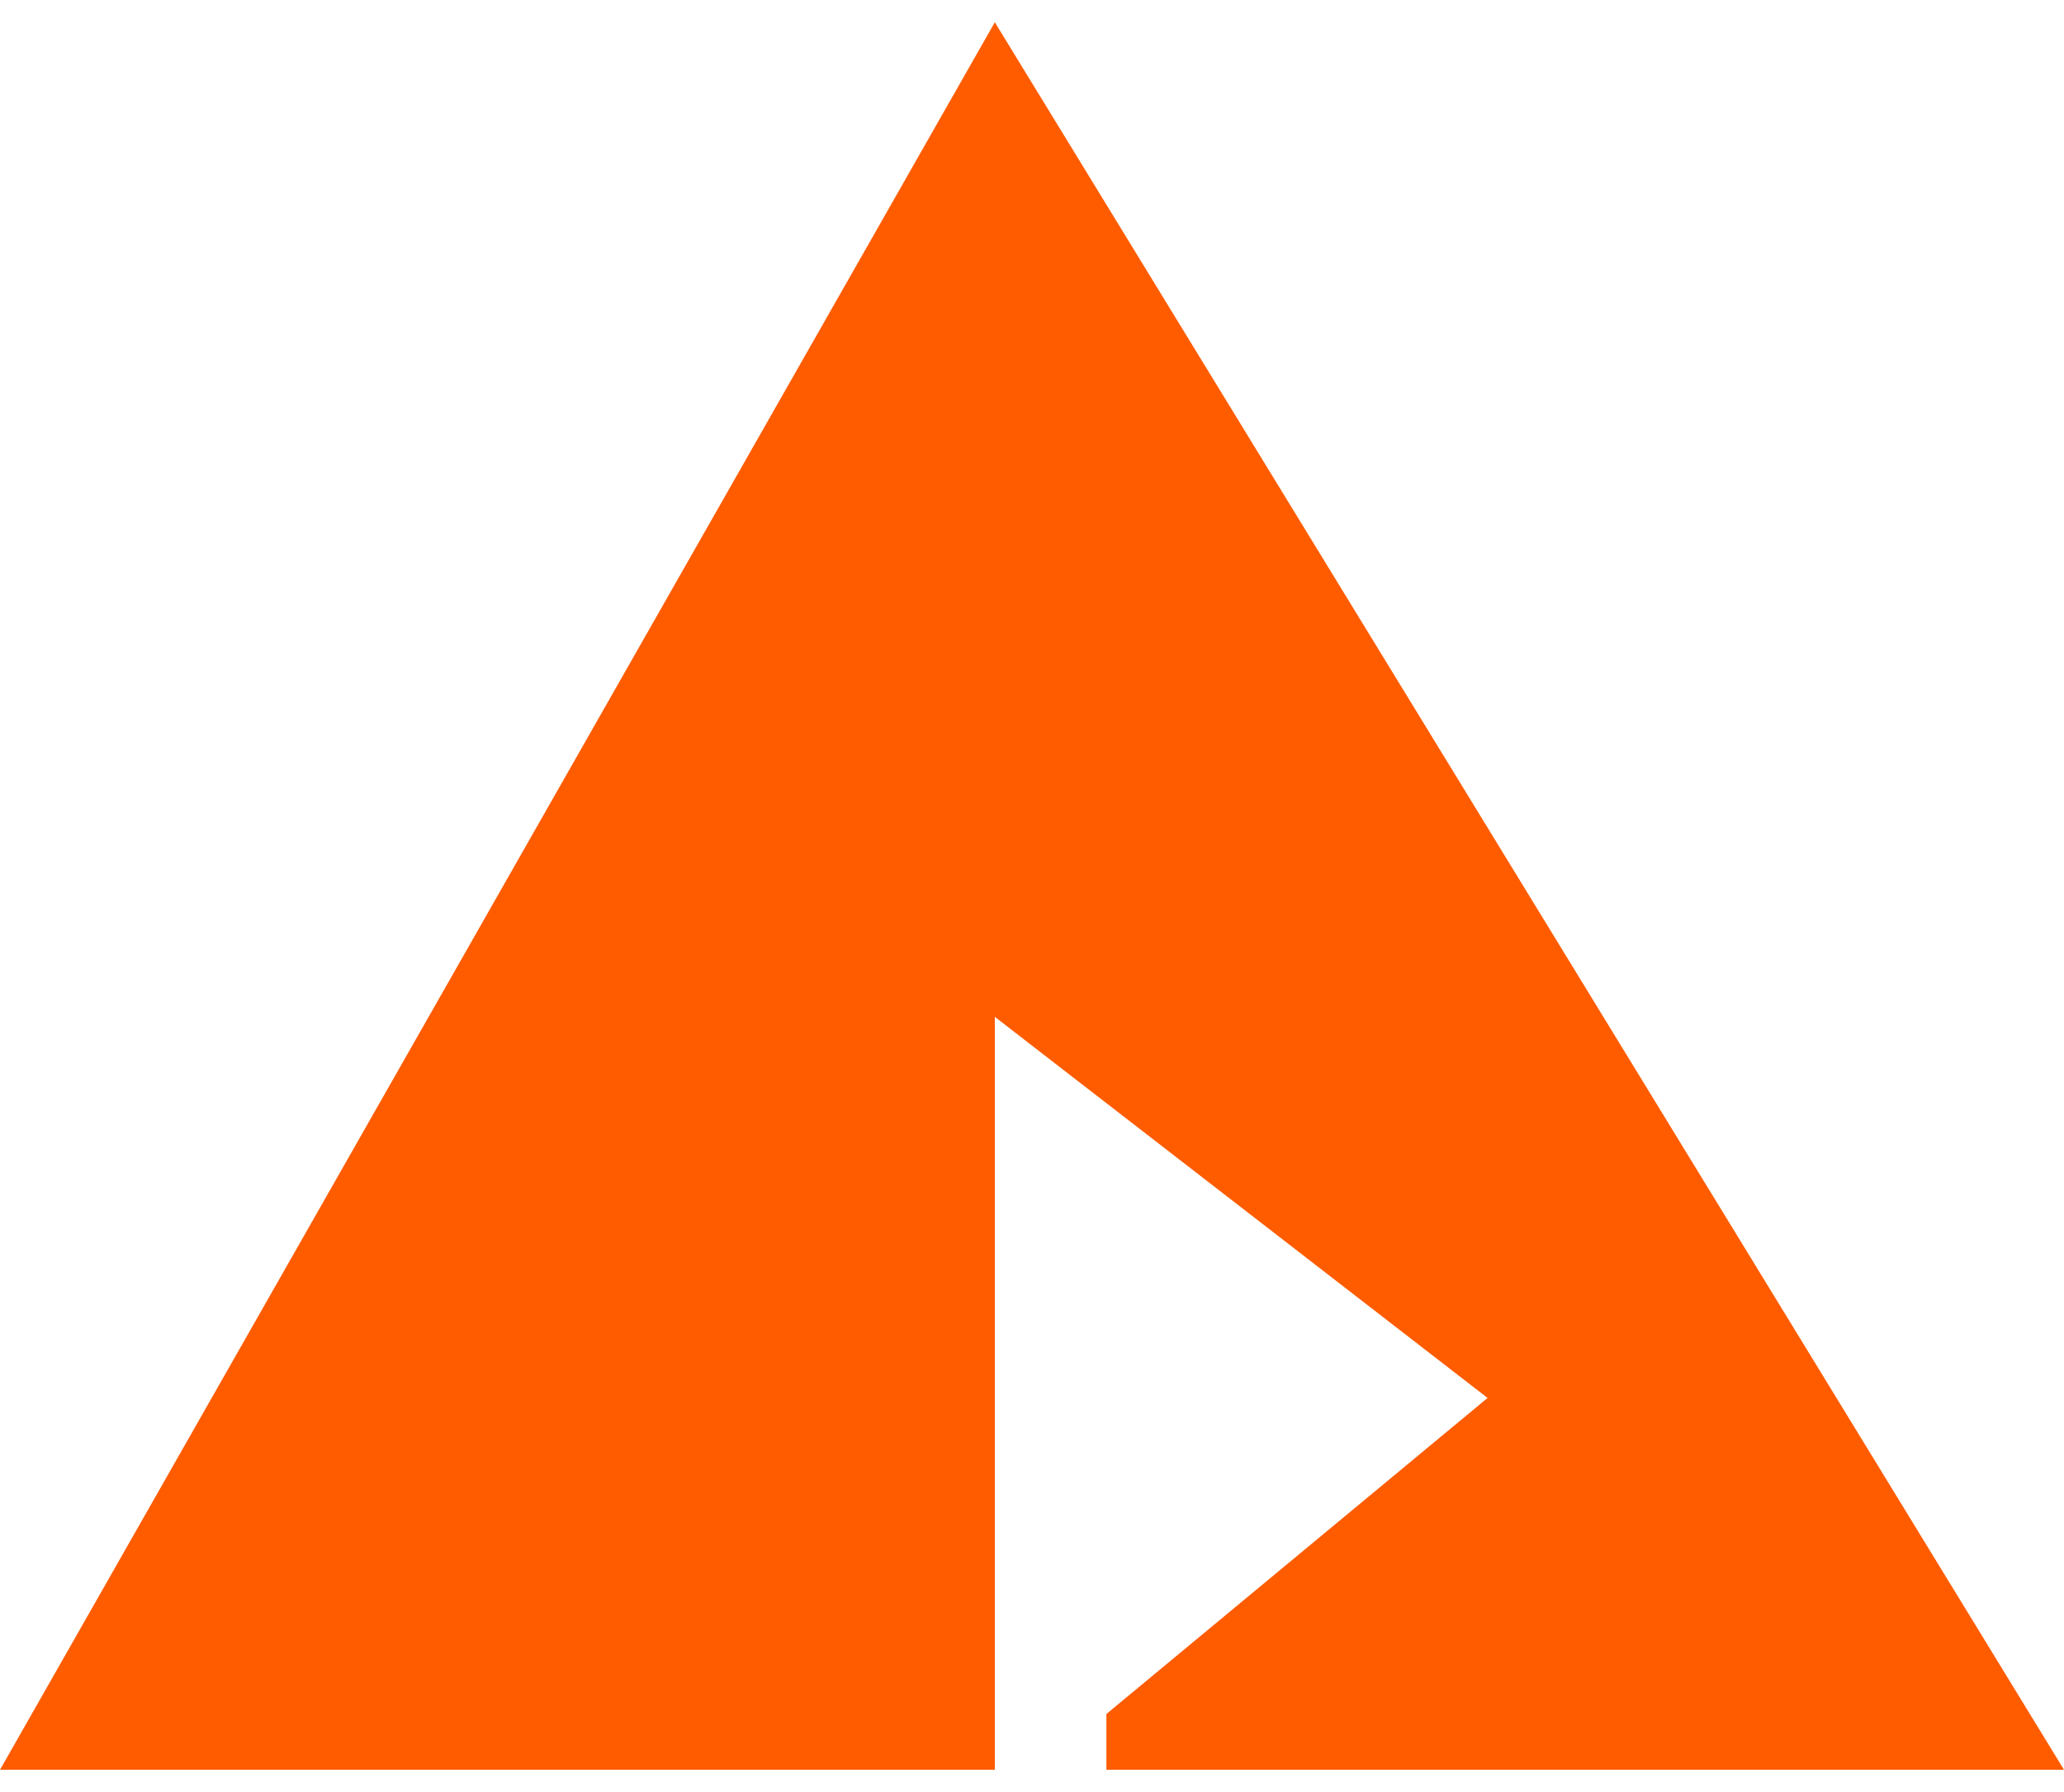 <svg width="76" height="66" viewBox="0 0 76 66" fill="none" xmlns="http://www.w3.org/2000/svg">
<path d="M0 65.18L36.631 0.82L76 65.18H40.739V63.126L54.775 51.486L36.631 37.45V65.18H0Z" fill="#FF5C00"/>
</svg>
